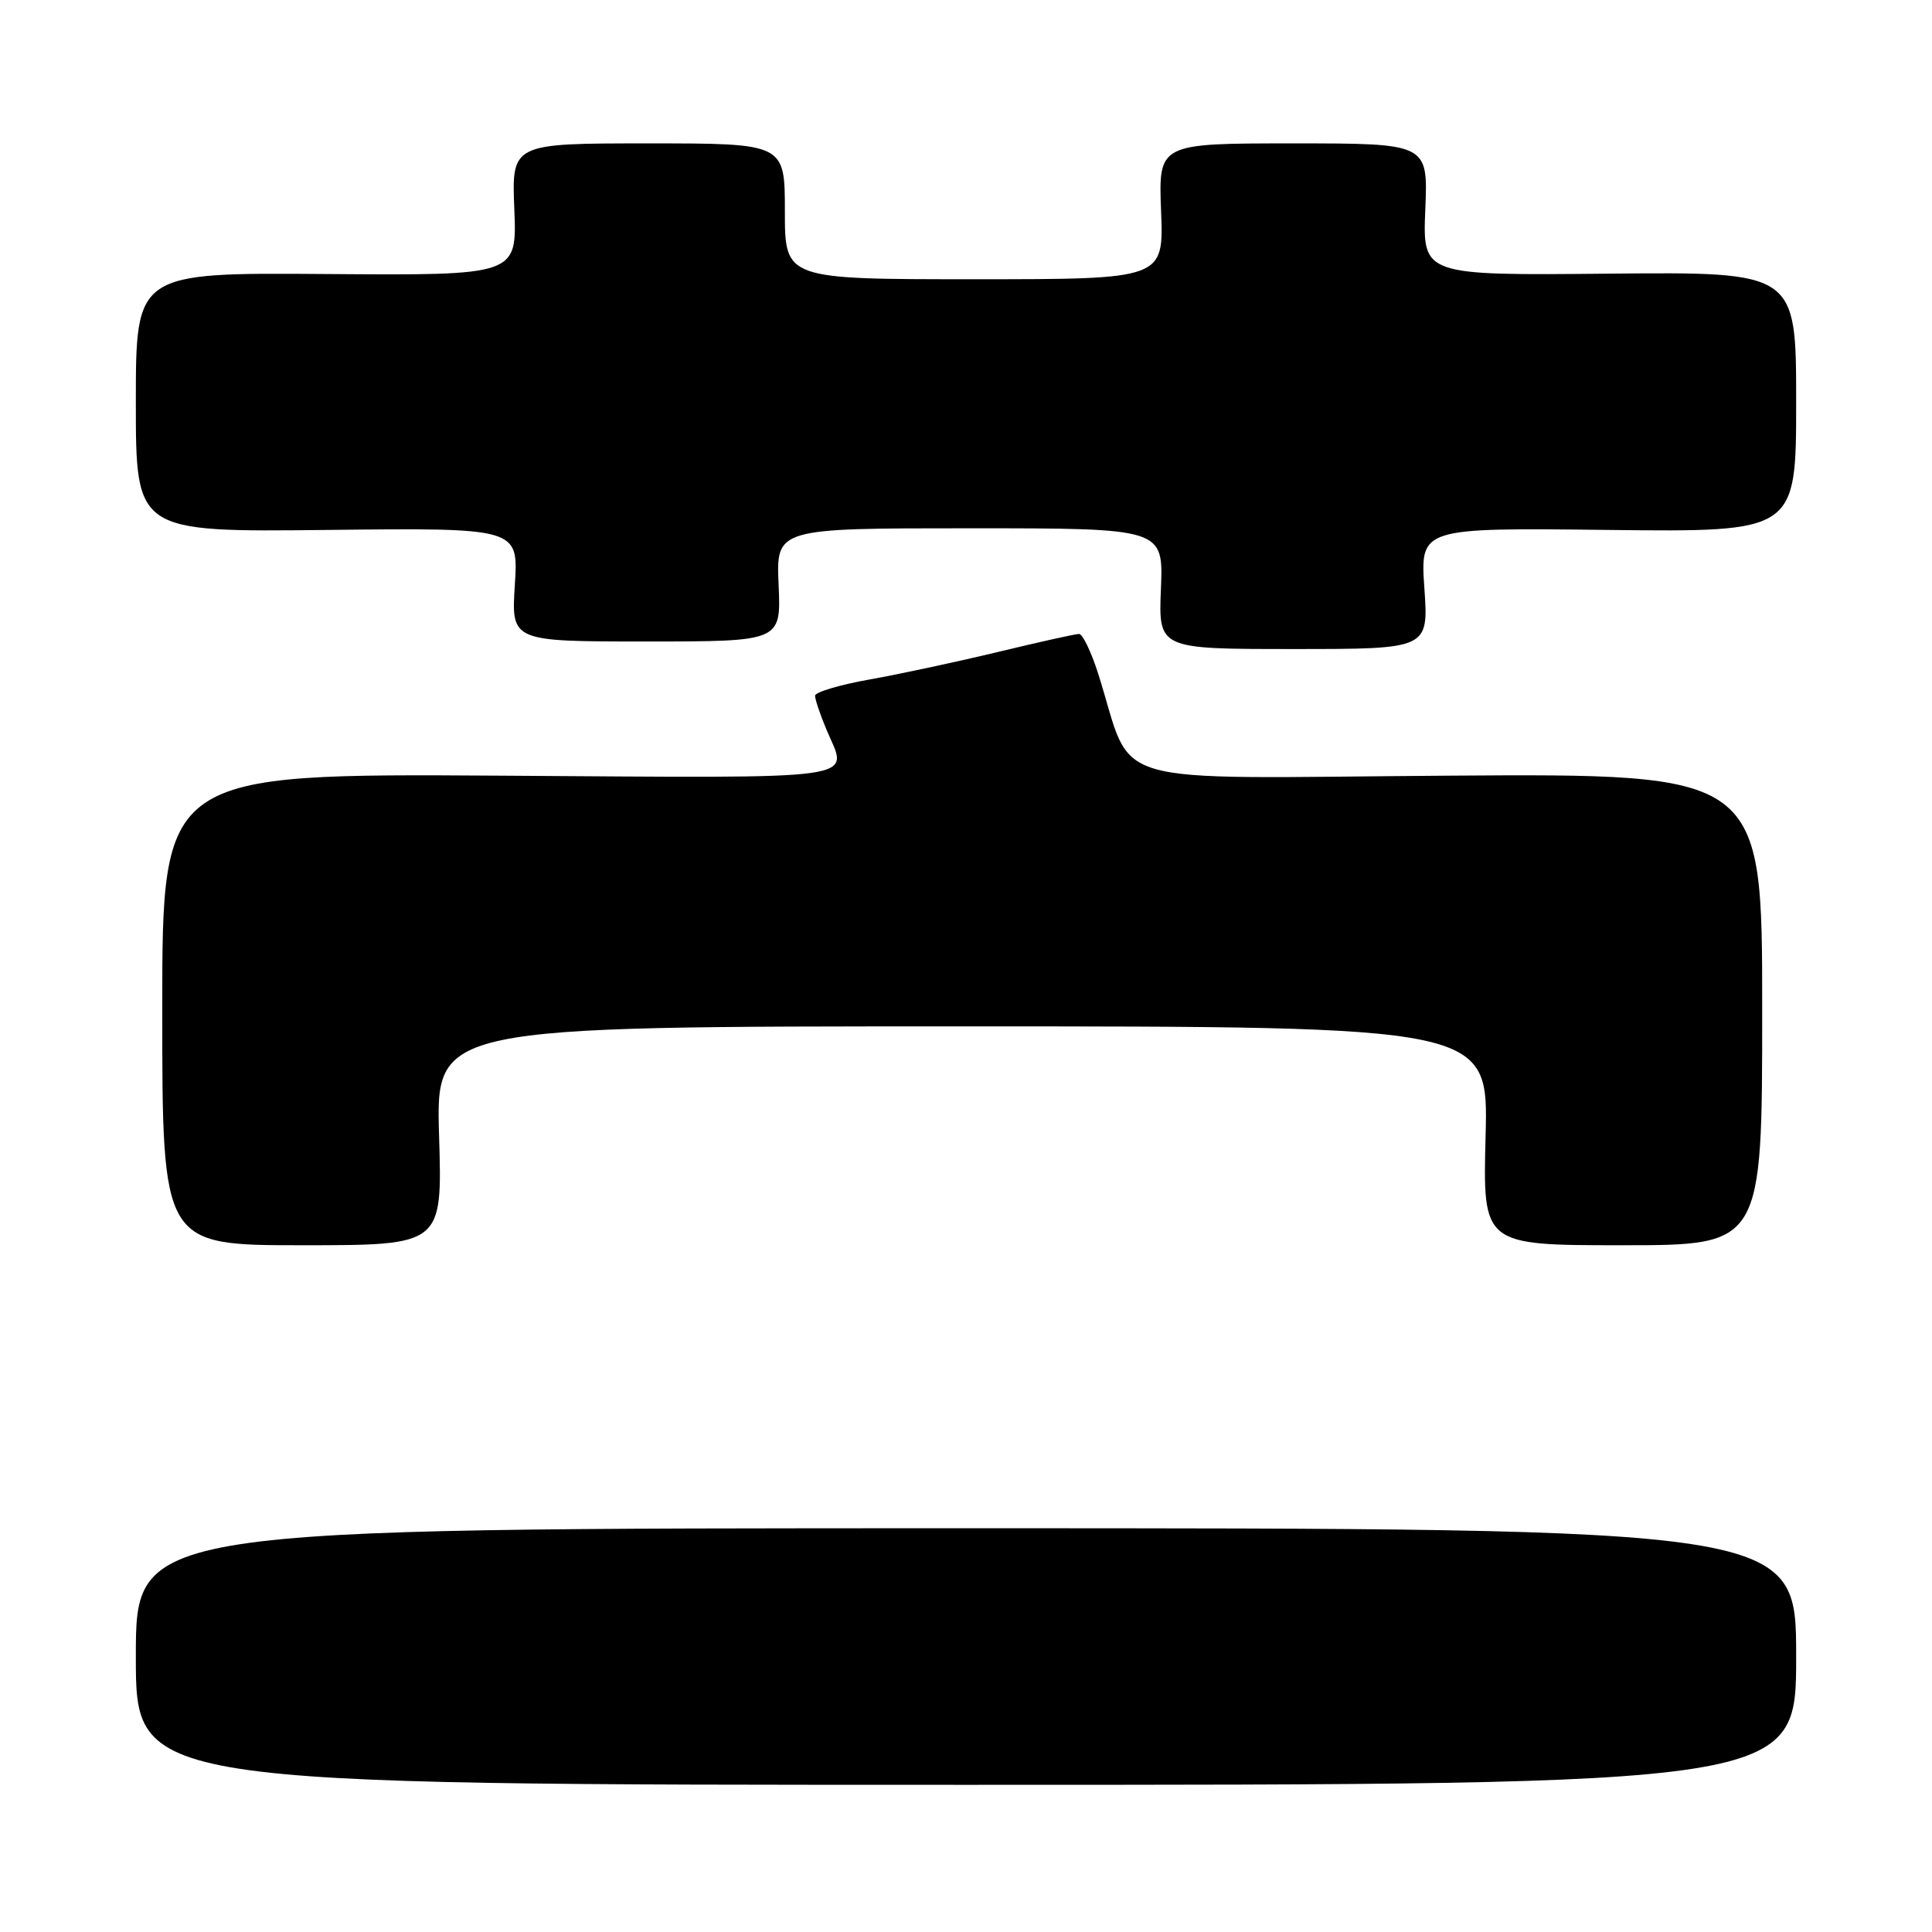<?xml version="1.0" encoding="UTF-8" standalone="no"?>
<!DOCTYPE svg PUBLIC "-//W3C//DTD SVG 1.1//EN" "http://www.w3.org/Graphics/SVG/1.1/DTD/svg11.dtd" >
<svg xmlns="http://www.w3.org/2000/svg" xmlns:xlink="http://www.w3.org/1999/xlink" version="1.1" viewBox="0 0 256 256">
 <g >
 <path fill="currentColor"
d=" M 238.00 219.50 C 238.00 202.50 238.00 202.50 128.00 202.50 C 18.00 202.50 18.00 202.50 18.00 219.50 C 18.00 236.50 18.00 236.50 128.00 236.50 C 238.00 236.50 238.00 236.50 238.00 219.50 Z  M 58.18 150.50 C 57.75 136.00 57.75 136.00 127.49 136.00 C 197.22 136.00 197.22 136.00 196.85 150.50 C 196.47 165.00 196.47 165.00 214.99 165.00 C 233.50 165.00 233.50 165.00 233.50 133.75 C 233.50 102.50 233.50 102.50 191.90 102.78 C 145.26 103.10 150.39 104.59 145.51 89.25 C 144.59 86.36 143.45 84.00 142.98 84.00 C 142.51 84.00 137.71 85.07 132.31 86.37 C 126.92 87.67 119.24 89.32 115.25 90.03 C 111.26 90.74 108.00 91.71 108.00 92.19 C 108.00 92.67 108.67 94.68 109.50 96.65 C 112.38 103.54 115.60 103.09 66.25 102.78 C 21.50 102.50 21.50 102.50 21.50 133.75 C 21.50 165.00 21.50 165.00 40.06 165.00 C 58.62 165.00 58.62 165.00 58.18 150.50 Z  M 188.74 77.97 C 188.18 69.93 188.18 69.93 213.09 70.22 C 238.00 70.50 238.00 70.50 238.00 53.26 C 238.00 36.03 238.00 36.03 213.25 36.26 C 188.50 36.50 188.50 36.50 188.86 27.75 C 189.22 19.00 189.22 19.00 171.36 19.00 C 153.50 19.00 153.50 19.00 153.85 28.00 C 154.20 37.00 154.20 37.00 129.10 37.00 C 104.00 37.00 104.00 37.00 104.00 28.00 C 104.00 19.00 104.00 19.00 85.90 19.00 C 67.80 19.00 67.80 19.00 68.15 27.75 C 68.50 36.50 68.50 36.50 43.25 36.31 C 18.00 36.12 18.00 36.12 18.00 53.31 C 18.00 70.50 18.00 70.50 43.35 70.22 C 68.70 69.94 68.70 69.94 68.22 77.47 C 67.74 85.00 67.74 85.00 85.62 85.00 C 103.50 85.00 103.50 85.00 103.17 77.50 C 102.84 70.00 102.84 70.00 128.50 70.00 C 154.15 70.00 154.15 70.00 153.83 78.00 C 153.50 86.00 153.50 86.00 171.39 86.00 C 189.29 86.00 189.29 86.00 188.74 77.97 Z "/>
</g>
</svg>
